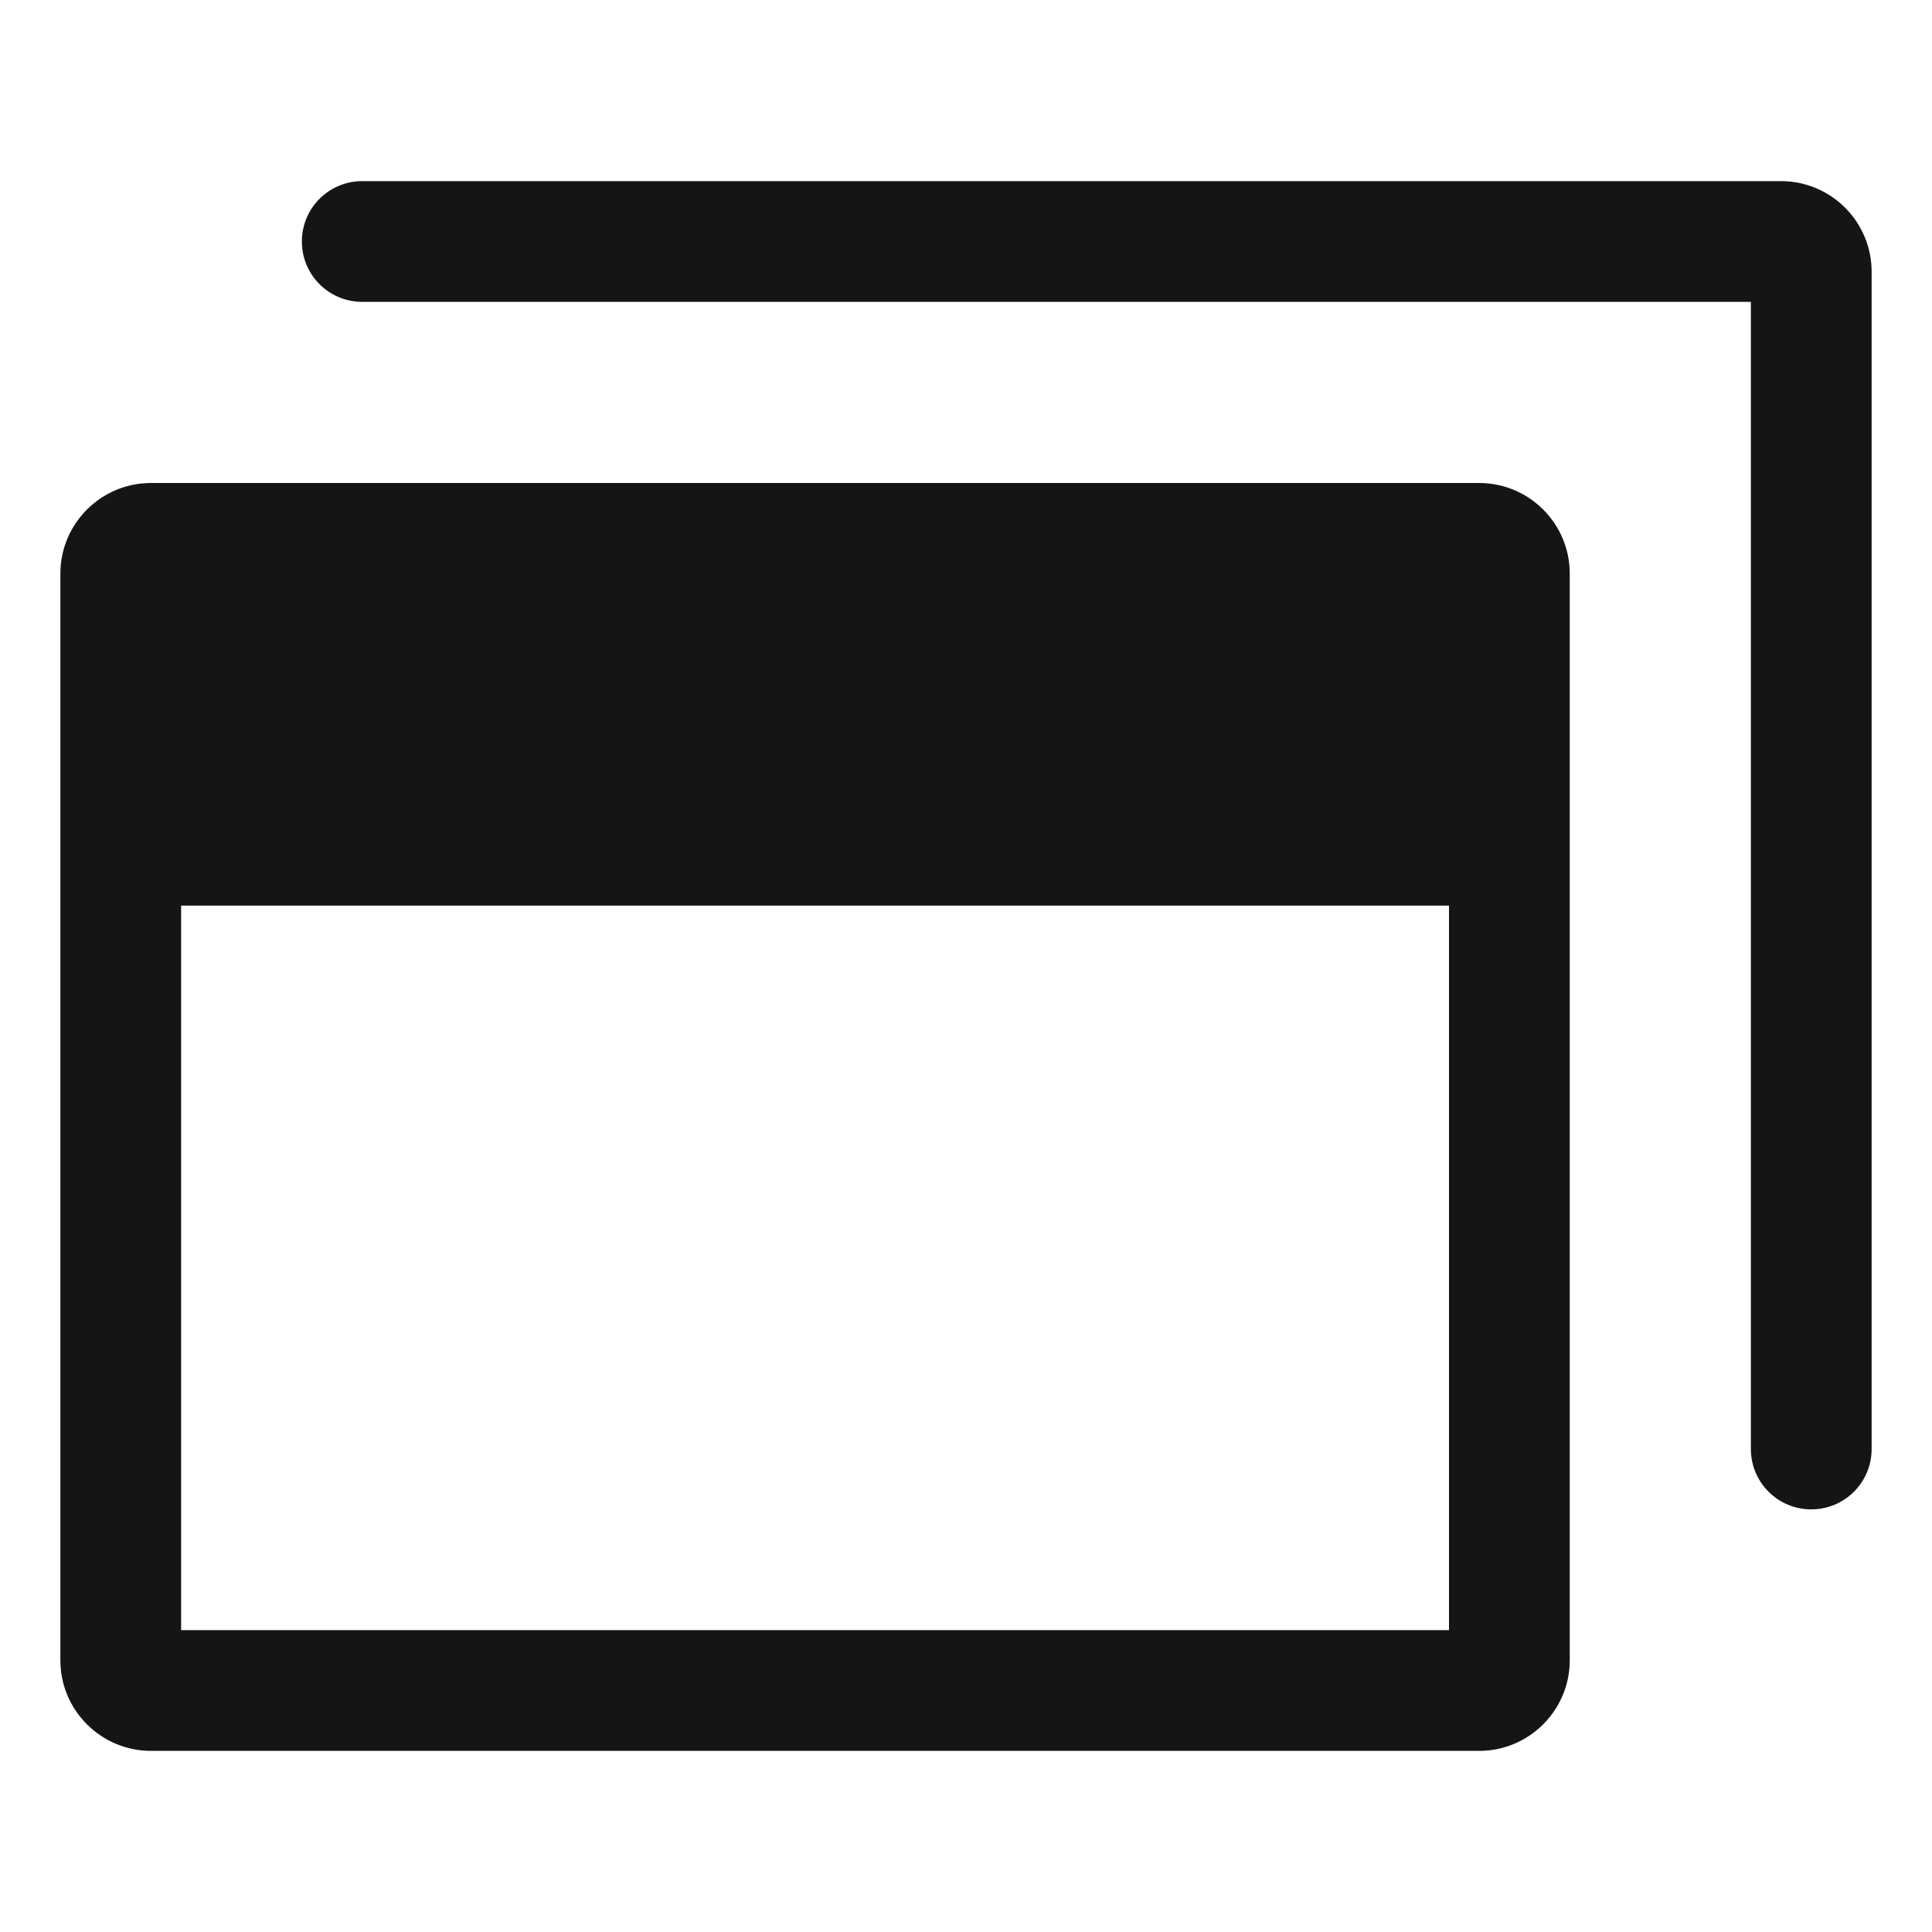 <?xml version="1.0" encoding="UTF-8"?><svg xmlns="http://www.w3.org/2000/svg" width="32" height="32" viewBox="0 0 32 32"><defs><style>.uuid-18a09b8c-0b5e-49b5-a960-6ffa0c2cfc85{fill:none;}.uuid-6be61f30-6aa6-49fd-a0ca-23ef032756d0{fill:#151515;}</style></defs><g id="uuid-711aca12-5eb1-4588-b46d-3108796e3ba2"><rect class="uuid-18a09b8c-0b5e-49b5-a960-6ffa0c2cfc85" width="32" height="32"/></g><g id="uuid-0f0288bc-4c96-4604-8552-bc44ba47214a"><path class="uuid-6be61f30-6aa6-49fd-a0ca-23ef032756d0" d="M24.5,8H2.5c-.827,0-1.5.673-1.5,1.5v18c0,.827.673,1.5,1.5,1.5h22c.827,0,1.5-.673,1.5-1.5V9.5c0-.827-.673-1.5-1.5-1.5ZM24,27H3v-12h21v12Z"/><path class="uuid-6be61f30-6aa6-49fd-a0ca-23ef032756d0" d="M29.5,3H6c-.553,0-1,.447-1,1s.447,1,1,1h23v19c0,.553.447,1,1,1s1-.447,1-1V4.5c0-.827-.673-1.5-1.5-1.5Z"/></g></svg>